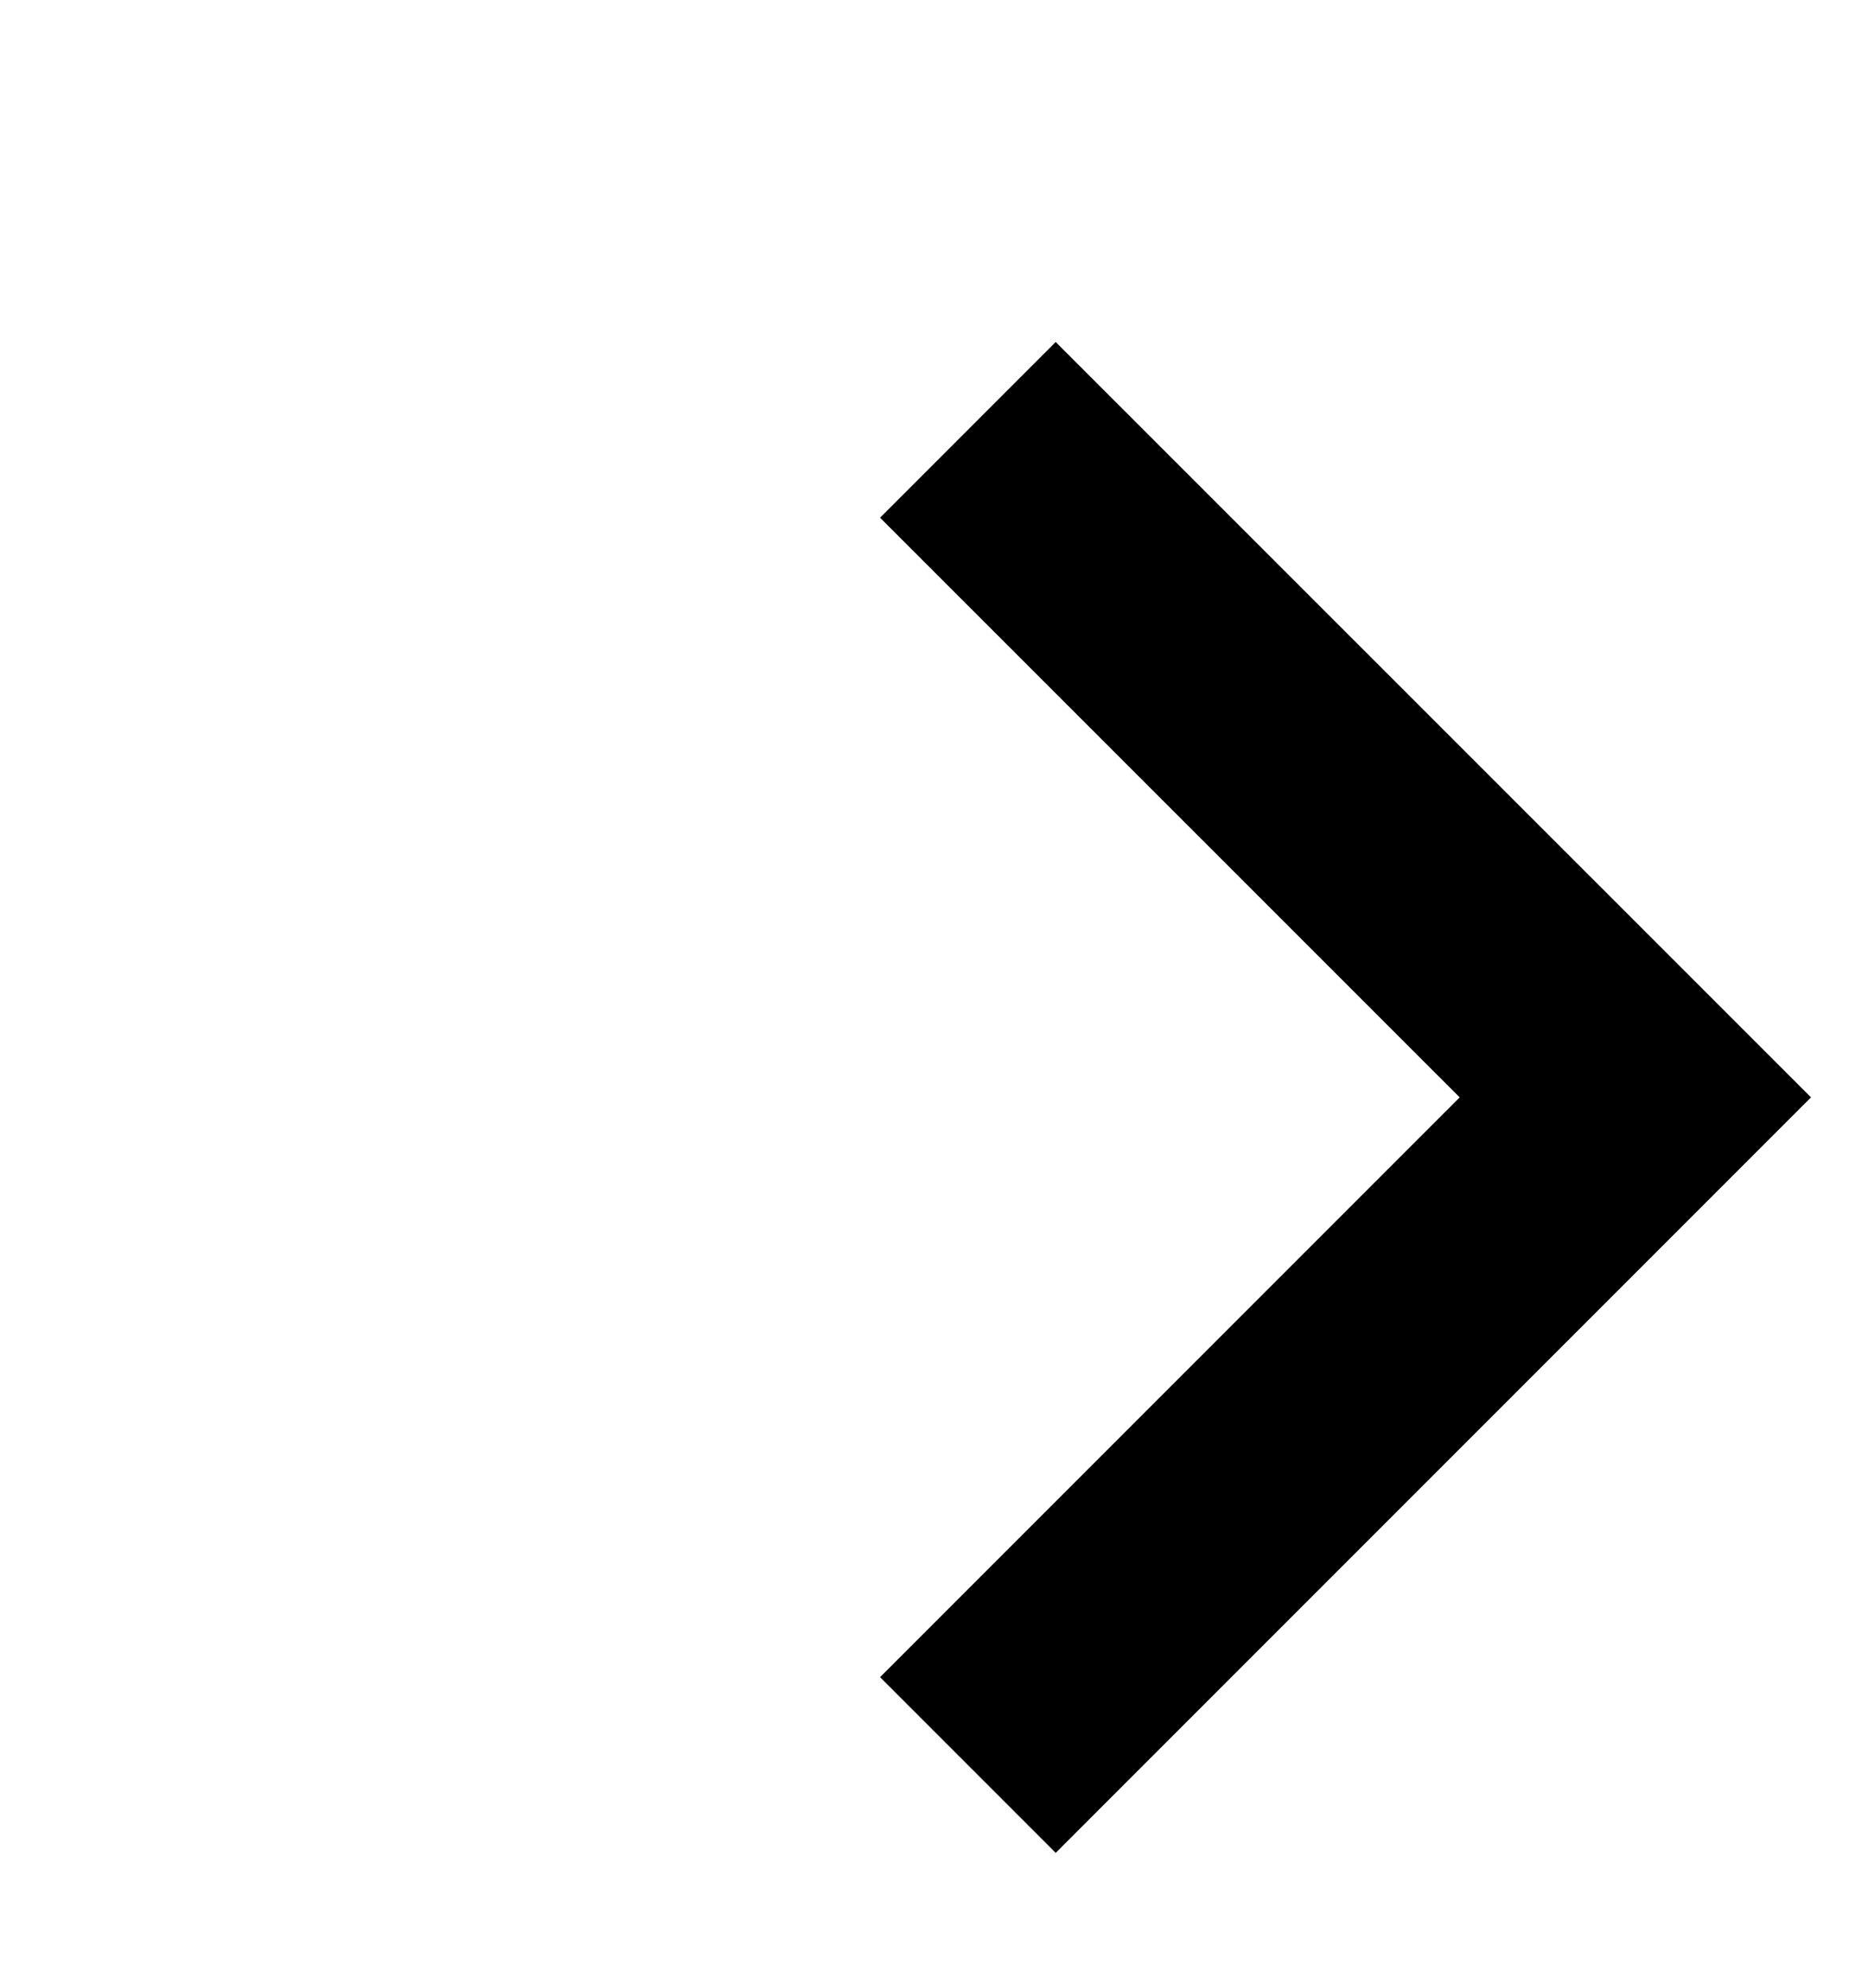 <svg width="15" height="16" viewBox="0 0 15 16" fill="none" xmlns="http://www.w3.org/2000/svg">
<g id="Icons / Common / icon-chevron-down">
<path id="Vector" d="M8.5 13.5L13.167 8.833L8.5 4.167" stroke="black" stroke-width="2" stroke-linecap="square"/>
</g>
</svg>
